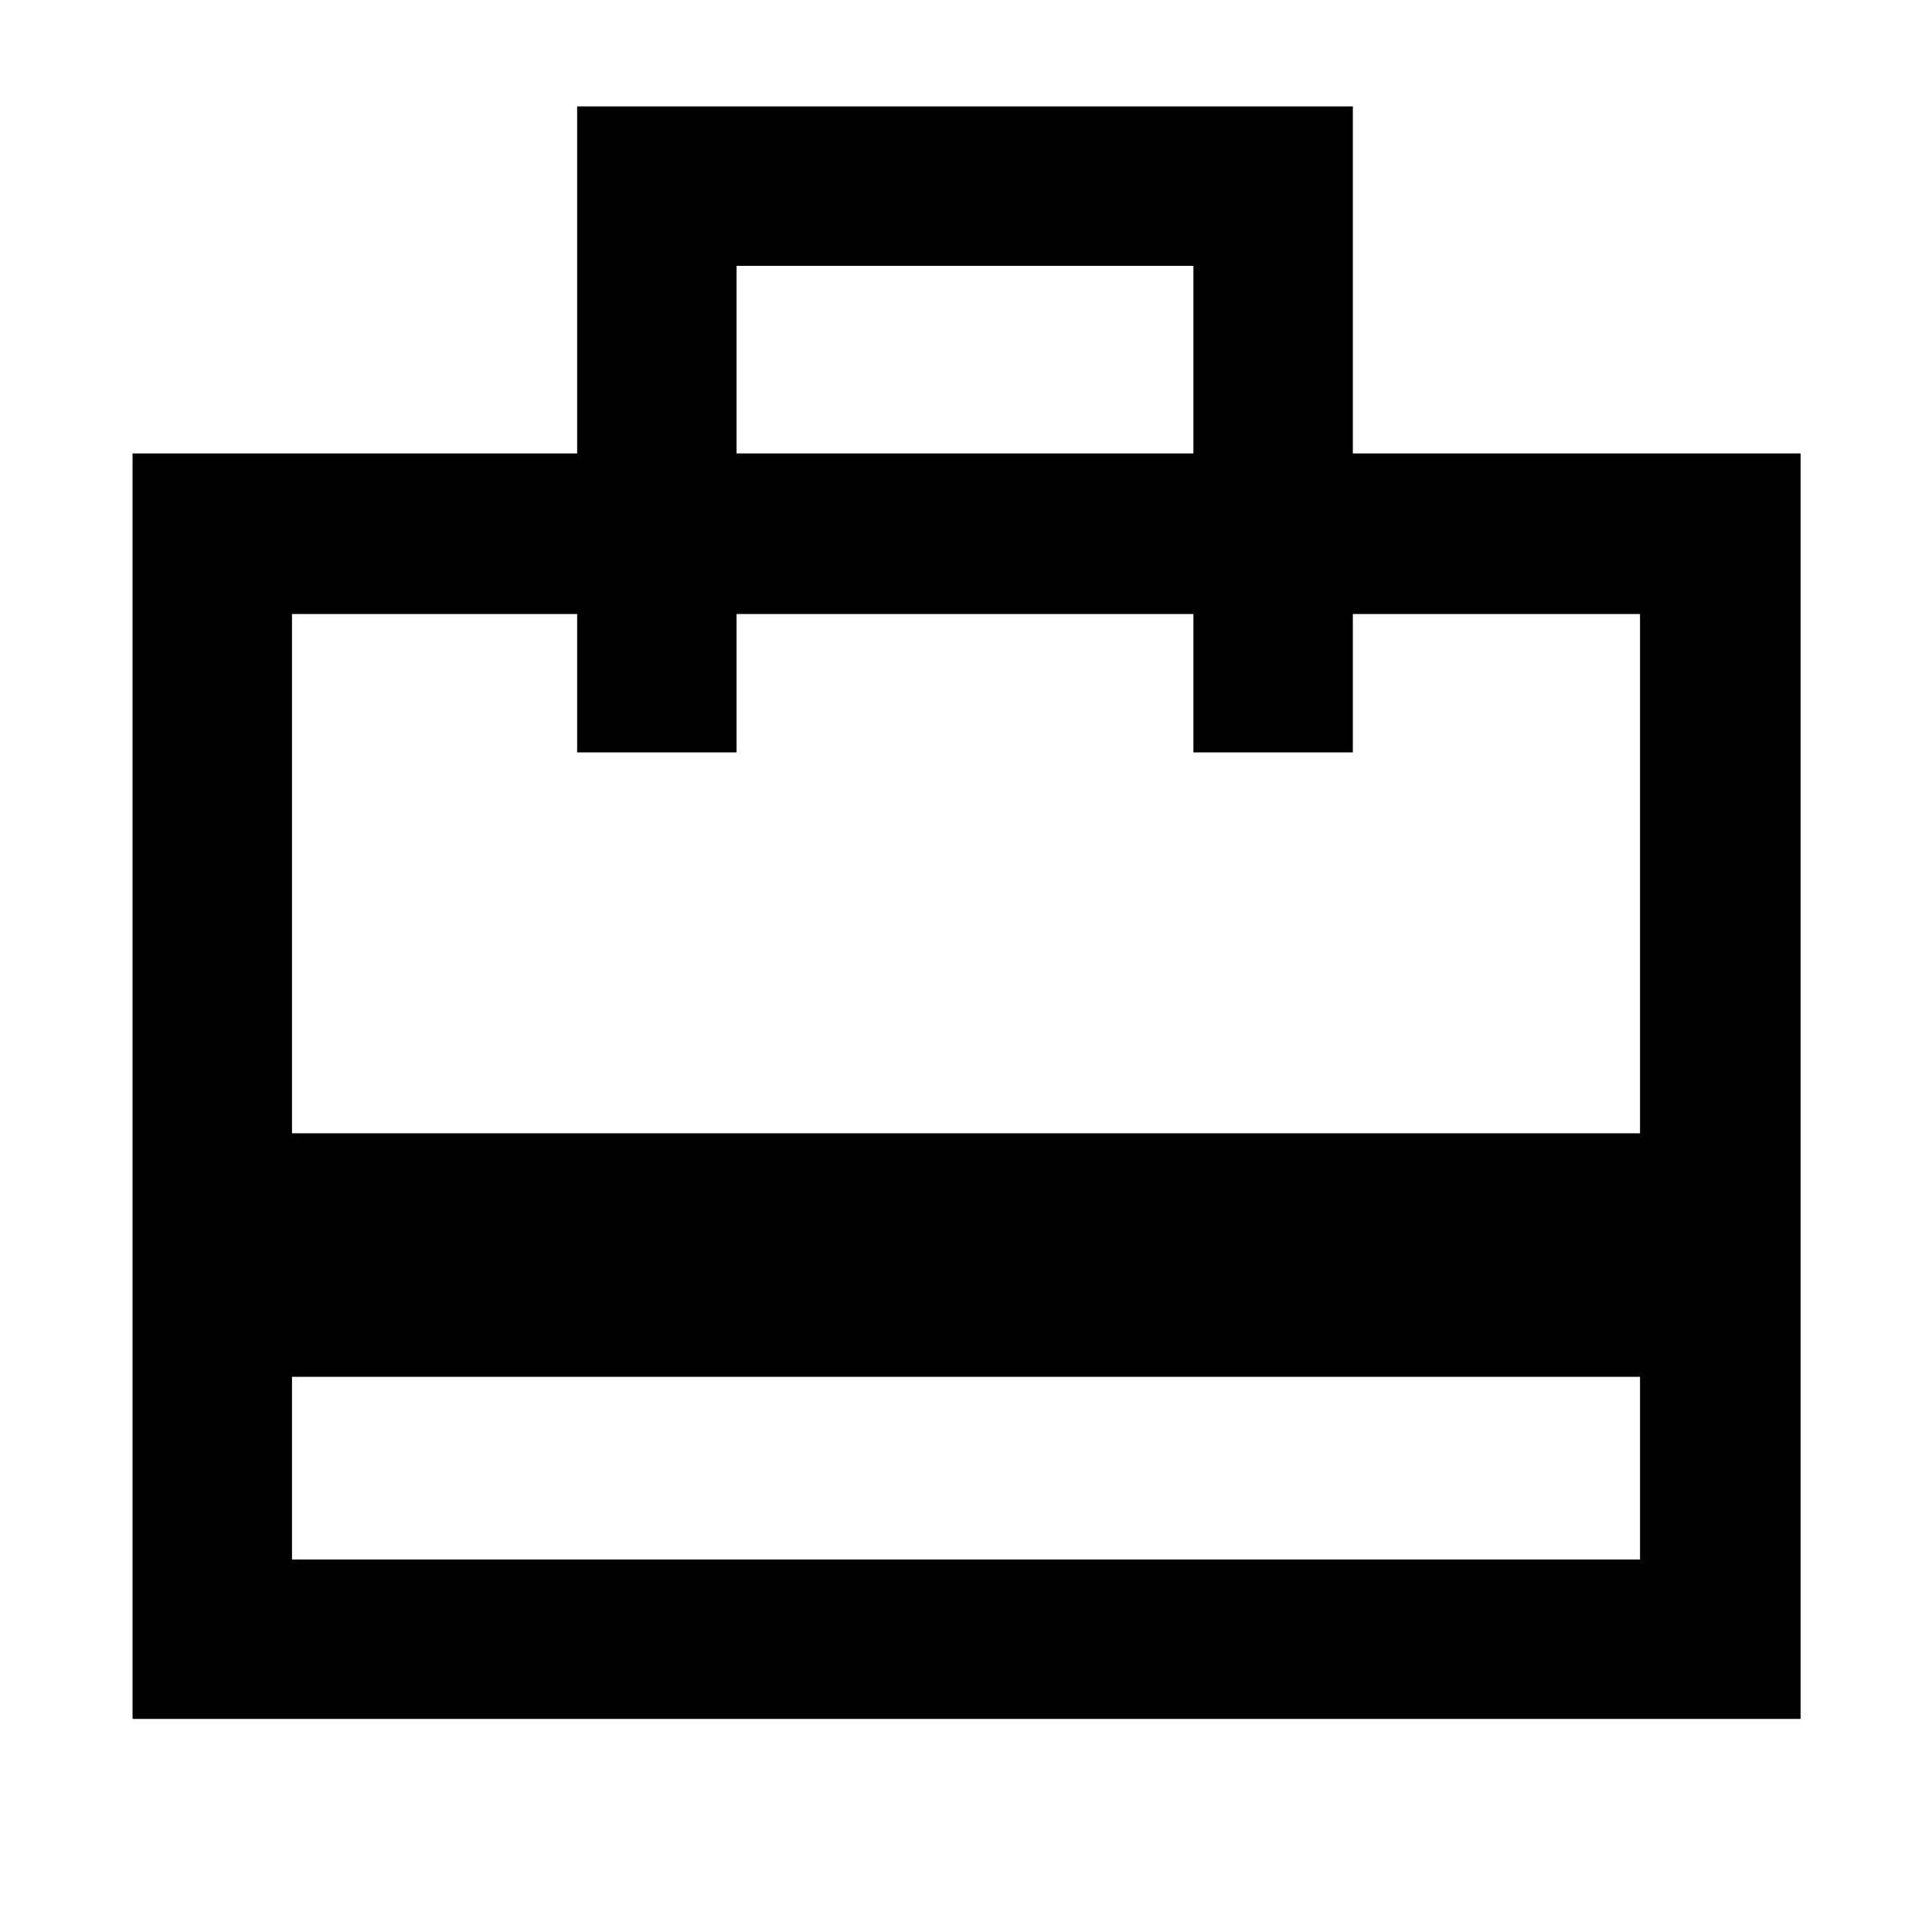<svg xmlns="http://www.w3.org/2000/svg" height="48" viewBox="0 -960 960 960" width="48"><path d="M145.09-185.09h669.82v-90.78H145.09v90.78Zm-79.22 79.22V-734.7h220.91v-172.43h385.44v172.43H894.7v628.83H65.87Zm79.22-291h669.82v-258.04H672.22v68.78H593v-68.78H366v68.78h-79.22v-68.78H145.09v258.04ZM366-734.7h227v-93.21H366v93.21ZM145.09-185.09v-469.82 68.78-68.78 68.78-68.78 469.82Z"/></svg>